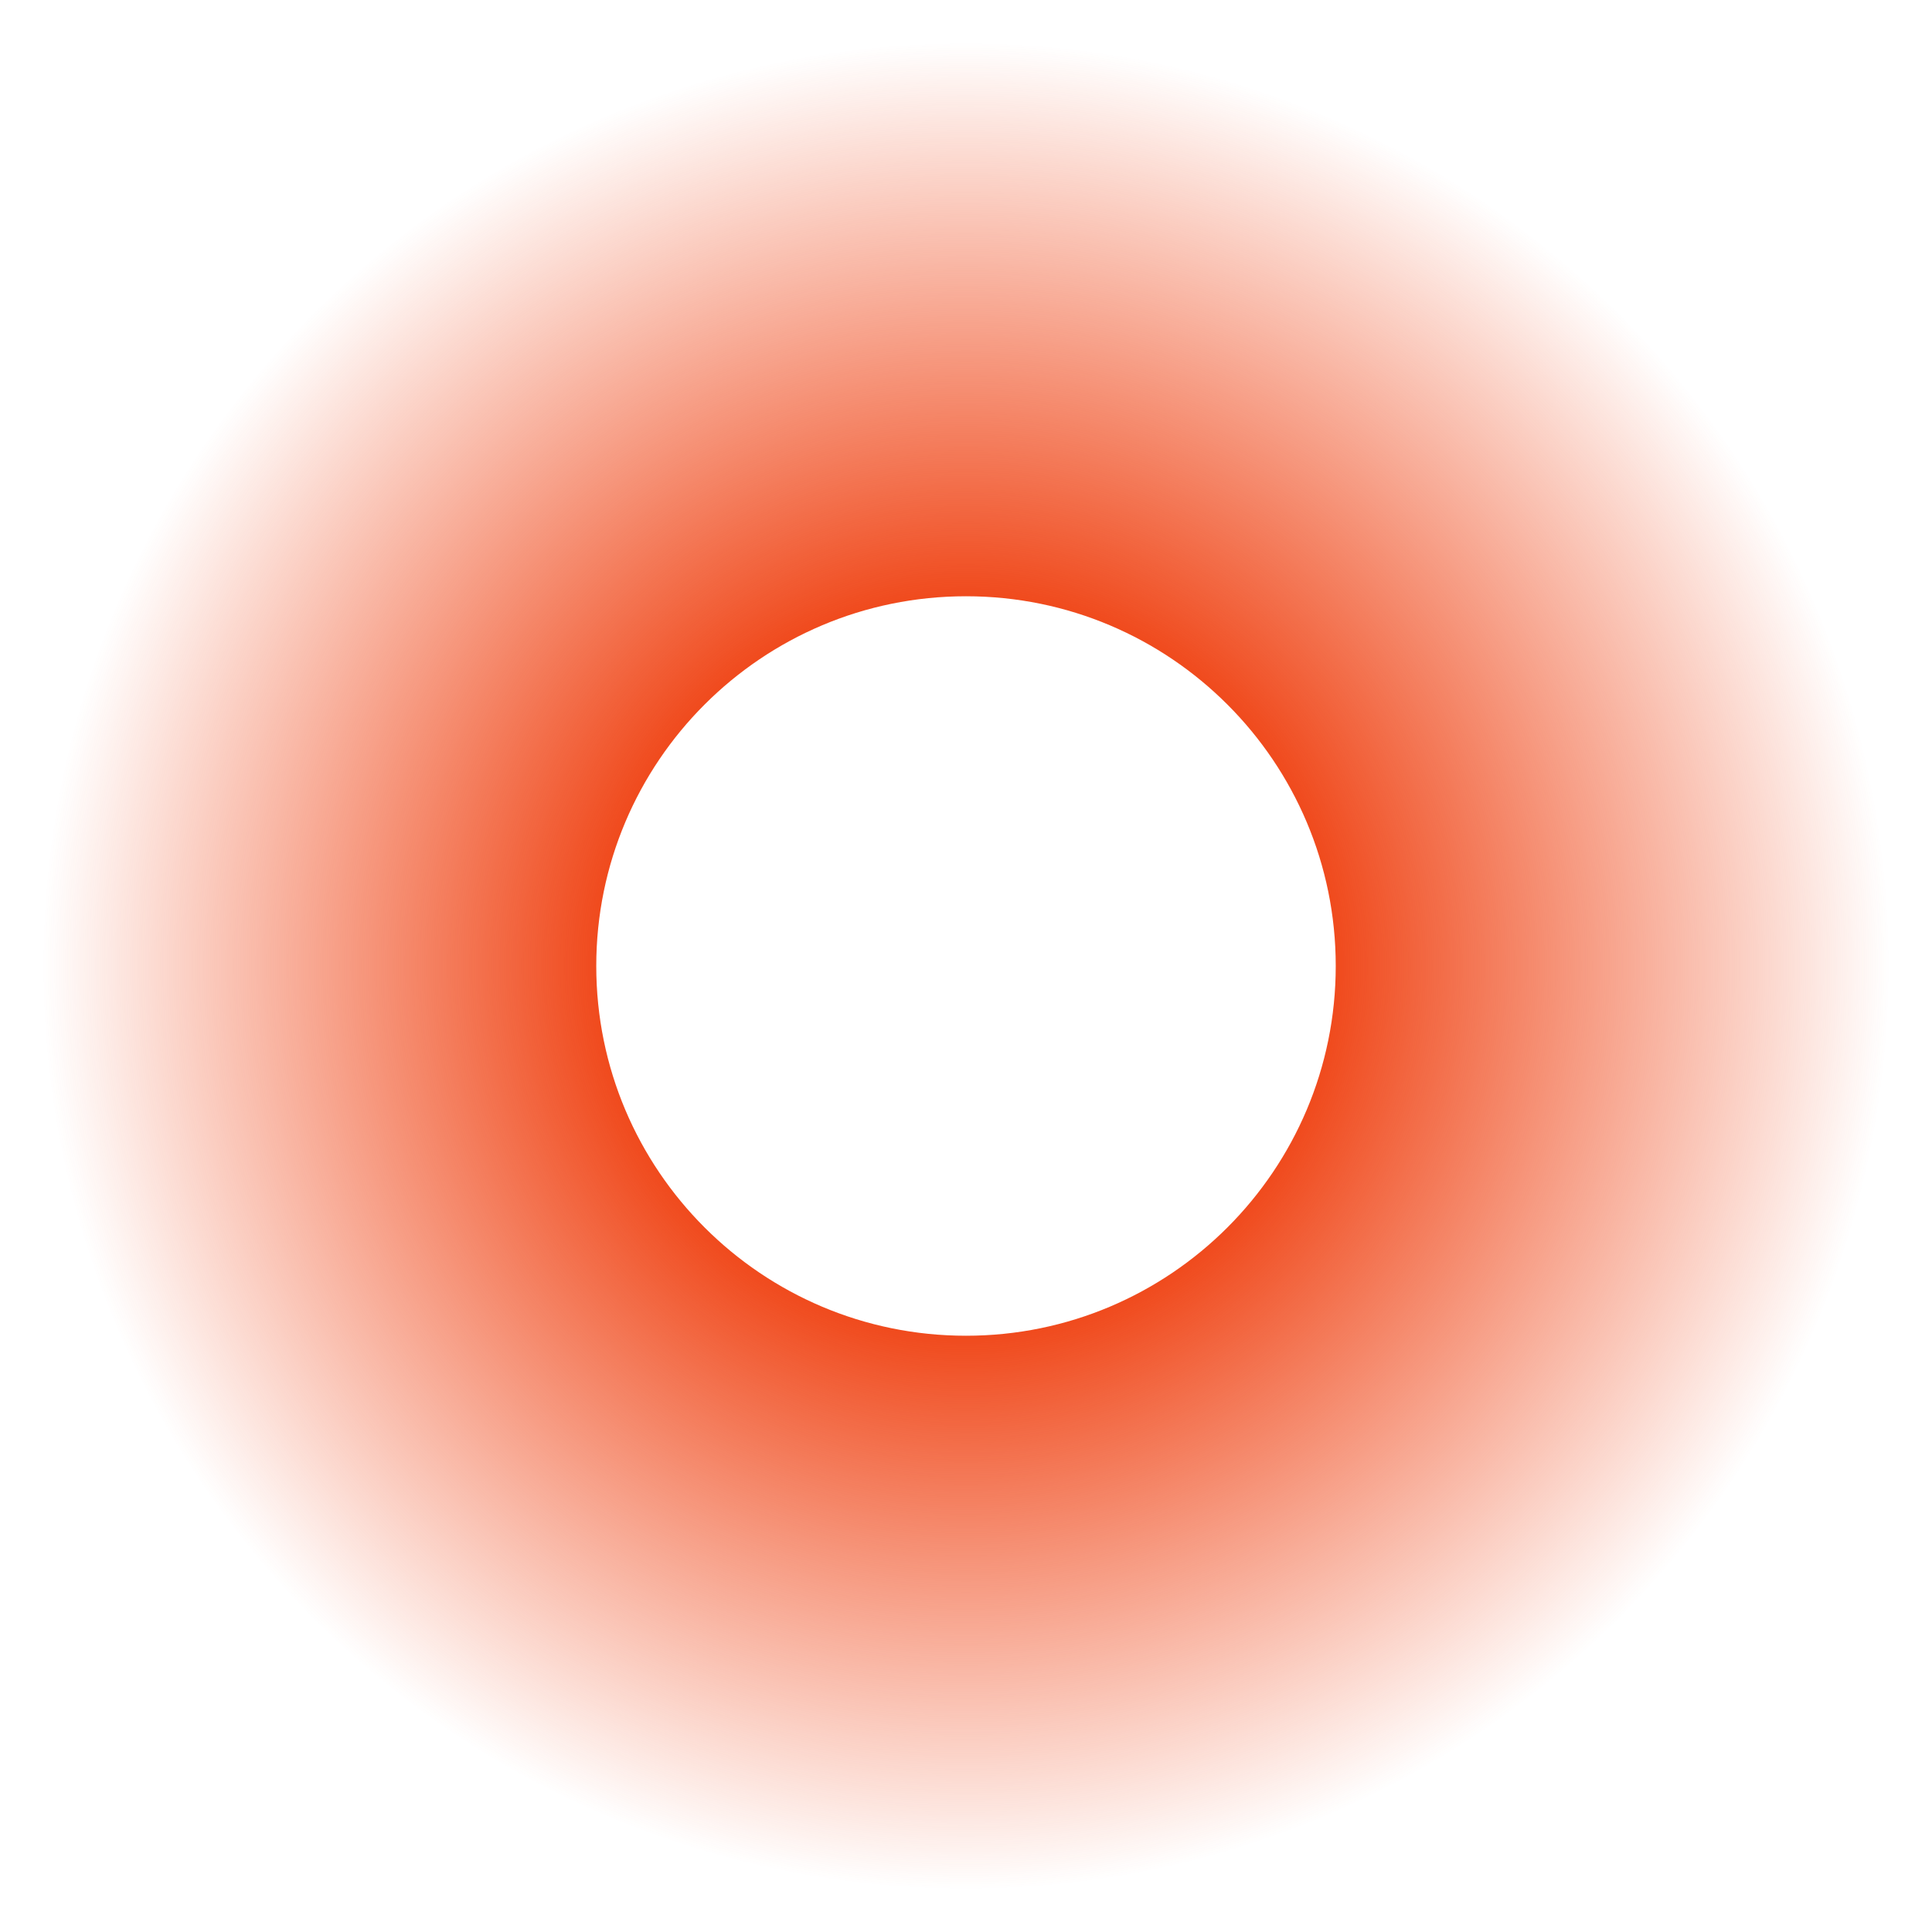 <svg width="32" height="32" viewBox="0 0 32 32" fill="none" xmlns="http://www.w3.org/2000/svg">
<g clip-path="url(#clip0_402_457)">
<path d="M16 0C7.163 0 0 7.163 0 16C0 24.837 7.163 32 16 32C24.837 32 32 24.837 32 16C32 7.163 24.836 0 16 0ZM16 22.124C12.618 22.124 9.876 19.382 9.876 16C9.876 12.618 12.618 9.876 16 9.876C19.382 9.876 22.124 12.618 22.124 16C22.124 19.382 19.382 22.124 16 22.124Z" fill="url(#paint0_radial_402_457)"/>
</g>
<defs>
<radialGradient id="paint0_radial_402_457" cx="0" cy="0" r="1" gradientUnits="userSpaceOnUse" gradientTransform="translate(16 16) scale(24.357)">
<stop offset="0.25" stop-color="#F04B1E"/>
<stop offset="0.62" stop-color="#F04B1E" stop-opacity="0"/>
</radialGradient>
<clipPath id="clip0_402_457">
<rect width="32" height="32" fill="white"/>
</clipPath>
</defs>
</svg>
